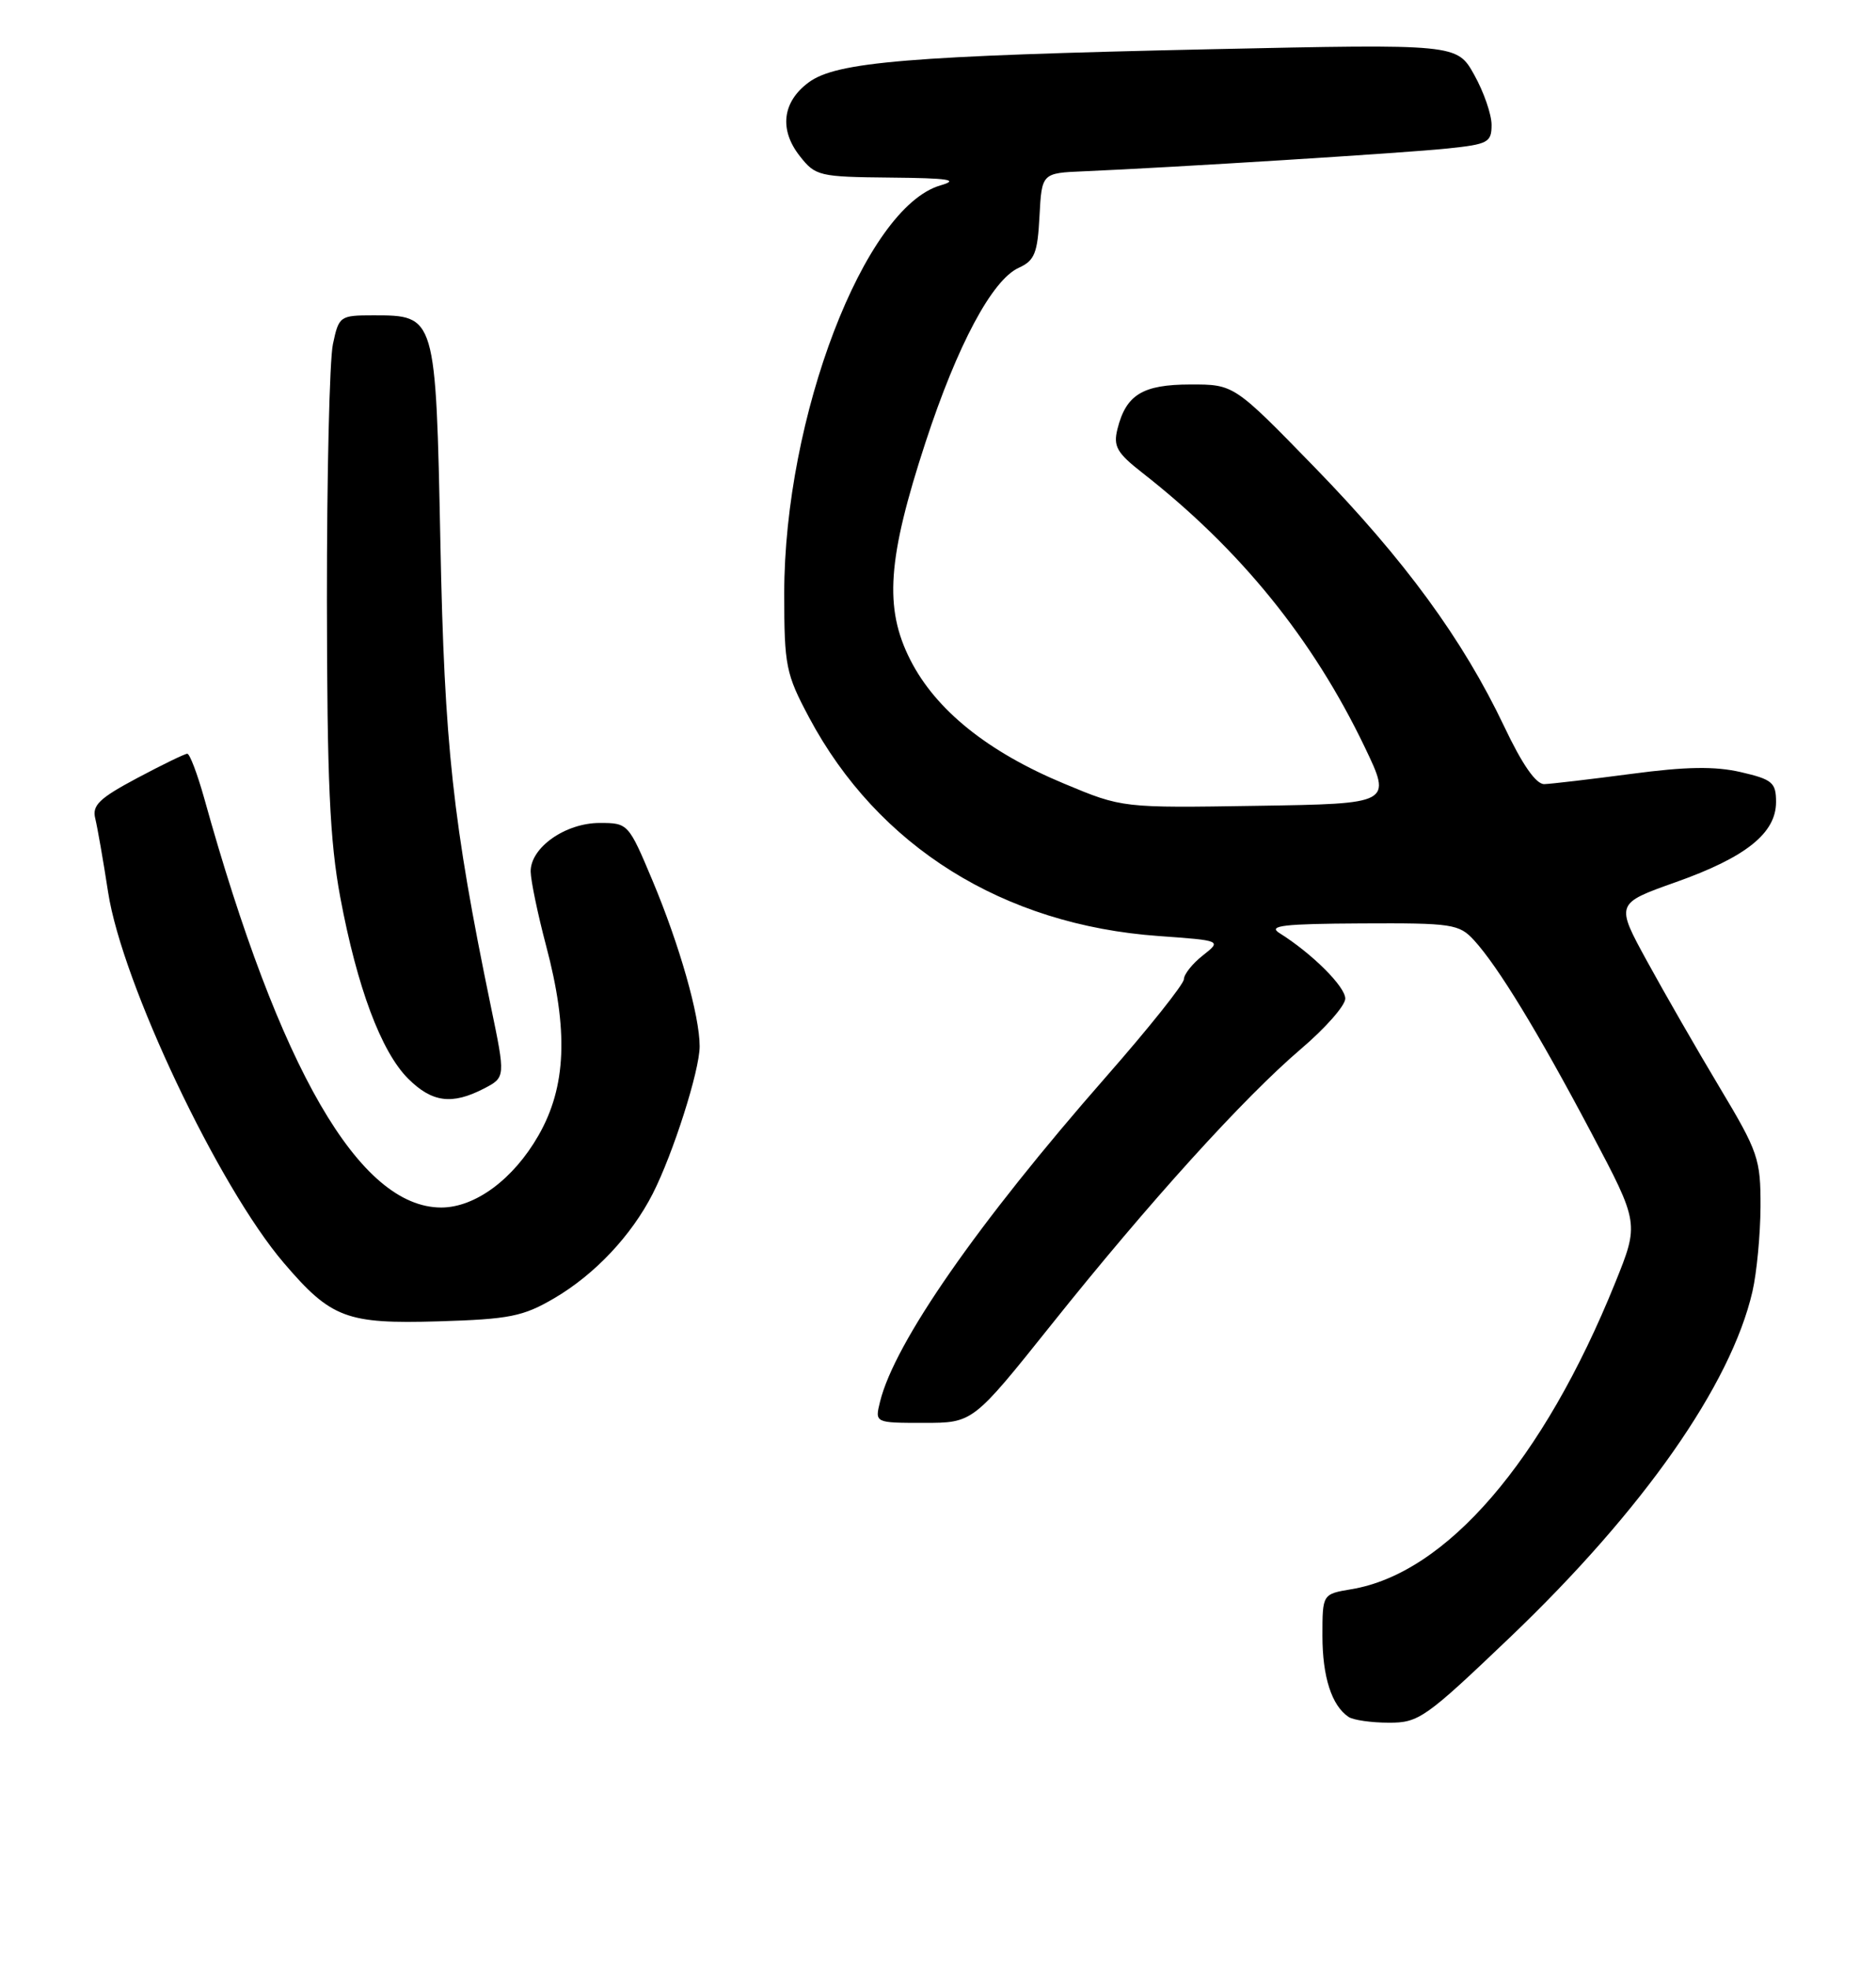 <?xml version="1.0" encoding="UTF-8" standalone="no"?>
<!DOCTYPE svg PUBLIC "-//W3C//DTD SVG 1.1//EN" "http://www.w3.org/Graphics/SVG/1.1/DTD/svg11.dtd" >
<svg xmlns="http://www.w3.org/2000/svg" xmlns:xlink="http://www.w3.org/1999/xlink" version="1.1" viewBox="0 0 244 256">
 <g >
 <path fill="currentColor"
d=" M 196.40 212.88 C 213.70 196.36 225.13 180.06 227.93 167.92 C 228.49 165.49 228.96 160.53 228.98 156.90 C 229.00 150.69 228.69 149.78 223.67 141.40 C 220.74 136.51 216.49 129.12 214.23 124.99 C 210.12 117.48 210.12 117.48 217.95 114.70 C 227.07 111.47 231.00 108.33 231.00 104.28 C 231.00 101.75 230.53 101.34 226.42 100.39 C 223.04 99.61 219.29 99.67 212.17 100.62 C 206.85 101.32 201.76 101.92 200.86 101.95 C 199.78 101.98 197.99 99.41 195.64 94.45 C 190.27 83.15 182.69 72.79 171.00 60.77 C 160.50 49.98 160.50 49.98 154.82 49.99 C 148.61 50.00 146.46 51.31 145.34 55.78 C 144.78 58.03 145.26 58.88 148.56 61.46 C 161.31 71.42 170.76 83.08 177.51 97.15 C 181.03 104.50 181.03 104.50 163.50 104.77 C 145.97 105.05 145.97 105.05 138.43 101.90 C 128.47 97.76 121.70 92.31 118.39 85.78 C 114.97 79.04 115.43 72.62 120.38 57.50 C 124.53 44.83 129.04 36.39 132.50 34.82 C 134.57 33.88 134.95 32.92 135.20 28.11 C 135.50 22.50 135.50 22.50 141.00 22.27 C 152.46 21.78 182.73 19.89 188.25 19.31 C 193.54 18.76 194.00 18.52 194.00 16.24 C 194.00 14.88 192.99 11.96 191.75 9.74 C 189.50 5.71 189.50 5.71 157.50 6.40 C 118.20 7.26 108.77 8.04 105.17 10.72 C 101.75 13.25 101.32 16.87 104.03 20.30 C 106.06 22.89 106.55 23.00 115.82 23.09 C 123.43 23.16 124.82 23.38 122.33 24.10 C 112.45 26.96 102.00 54.24 102.00 77.17 C 102.00 86.58 102.21 87.61 105.23 93.28 C 114.18 110.07 130.49 120.26 150.70 121.70 C 158.90 122.29 158.90 122.29 156.45 124.22 C 155.10 125.28 153.99 126.67 153.98 127.32 C 153.96 127.97 149.41 133.68 143.86 140.00 C 127.15 159.05 116.35 174.57 114.46 182.25 C 113.78 185.00 113.78 185.00 120.16 185.00 C 126.54 185.00 126.54 185.00 136.73 172.25 C 149.45 156.32 161.78 142.71 169.22 136.37 C 172.37 133.69 174.95 130.76 174.97 129.85 C 175.00 128.30 170.64 123.96 166.40 121.31 C 164.87 120.35 166.93 120.11 177.08 120.06 C 188.88 120.00 189.78 120.14 191.72 122.25 C 194.83 125.65 200.05 134.20 206.97 147.28 C 213.20 159.05 213.20 159.05 210.08 166.78 C 200.72 189.94 188.10 204.59 175.75 206.63 C 172.00 207.26 172.00 207.26 172.00 212.69 C 172.00 218.02 173.21 221.77 175.40 223.23 C 176.00 223.64 178.36 223.98 180.63 223.98 C 184.53 224.00 185.40 223.38 196.40 212.88 Z  M 72.11 168.78 C 77.36 165.70 82.11 160.66 84.89 155.22 C 87.55 150.00 91.00 139.18 91.00 136.04 C 91.00 132.06 88.39 122.89 84.88 114.52 C 81.75 107.07 81.69 107.00 78.00 107.00 C 73.53 107.00 68.99 110.20 69.02 113.32 C 69.04 114.52 69.94 118.84 71.02 122.93 C 73.96 133.98 73.67 141.30 70.03 147.64 C 66.77 153.33 61.80 157.00 57.38 157.00 C 46.75 156.98 36.38 139.09 26.55 103.75 C 25.66 100.59 24.68 98.00 24.36 98.00 C 24.04 98.00 21.10 99.43 17.83 101.17 C 12.91 103.79 11.96 104.71 12.39 106.42 C 12.67 107.57 13.43 111.88 14.06 116.00 C 15.87 127.79 28.44 154.31 36.92 164.21 C 43.06 171.40 45.07 172.15 57.00 171.80 C 66.29 171.52 68.03 171.17 72.11 168.78 Z  M 62.93 141.54 C 65.76 140.07 65.76 140.07 63.83 130.79 C 58.89 106.90 57.80 96.90 57.28 70.63 C 56.68 40.97 56.69 41.00 48.55 41.00 C 44.21 41.00 44.07 41.10 43.30 44.75 C 42.86 46.81 42.51 61.77 42.52 78.00 C 42.54 101.57 42.89 109.34 44.26 116.68 C 46.45 128.38 49.57 136.73 53.08 140.24 C 56.19 143.34 58.78 143.68 62.93 141.54 Z "/>
</g>
</svg>